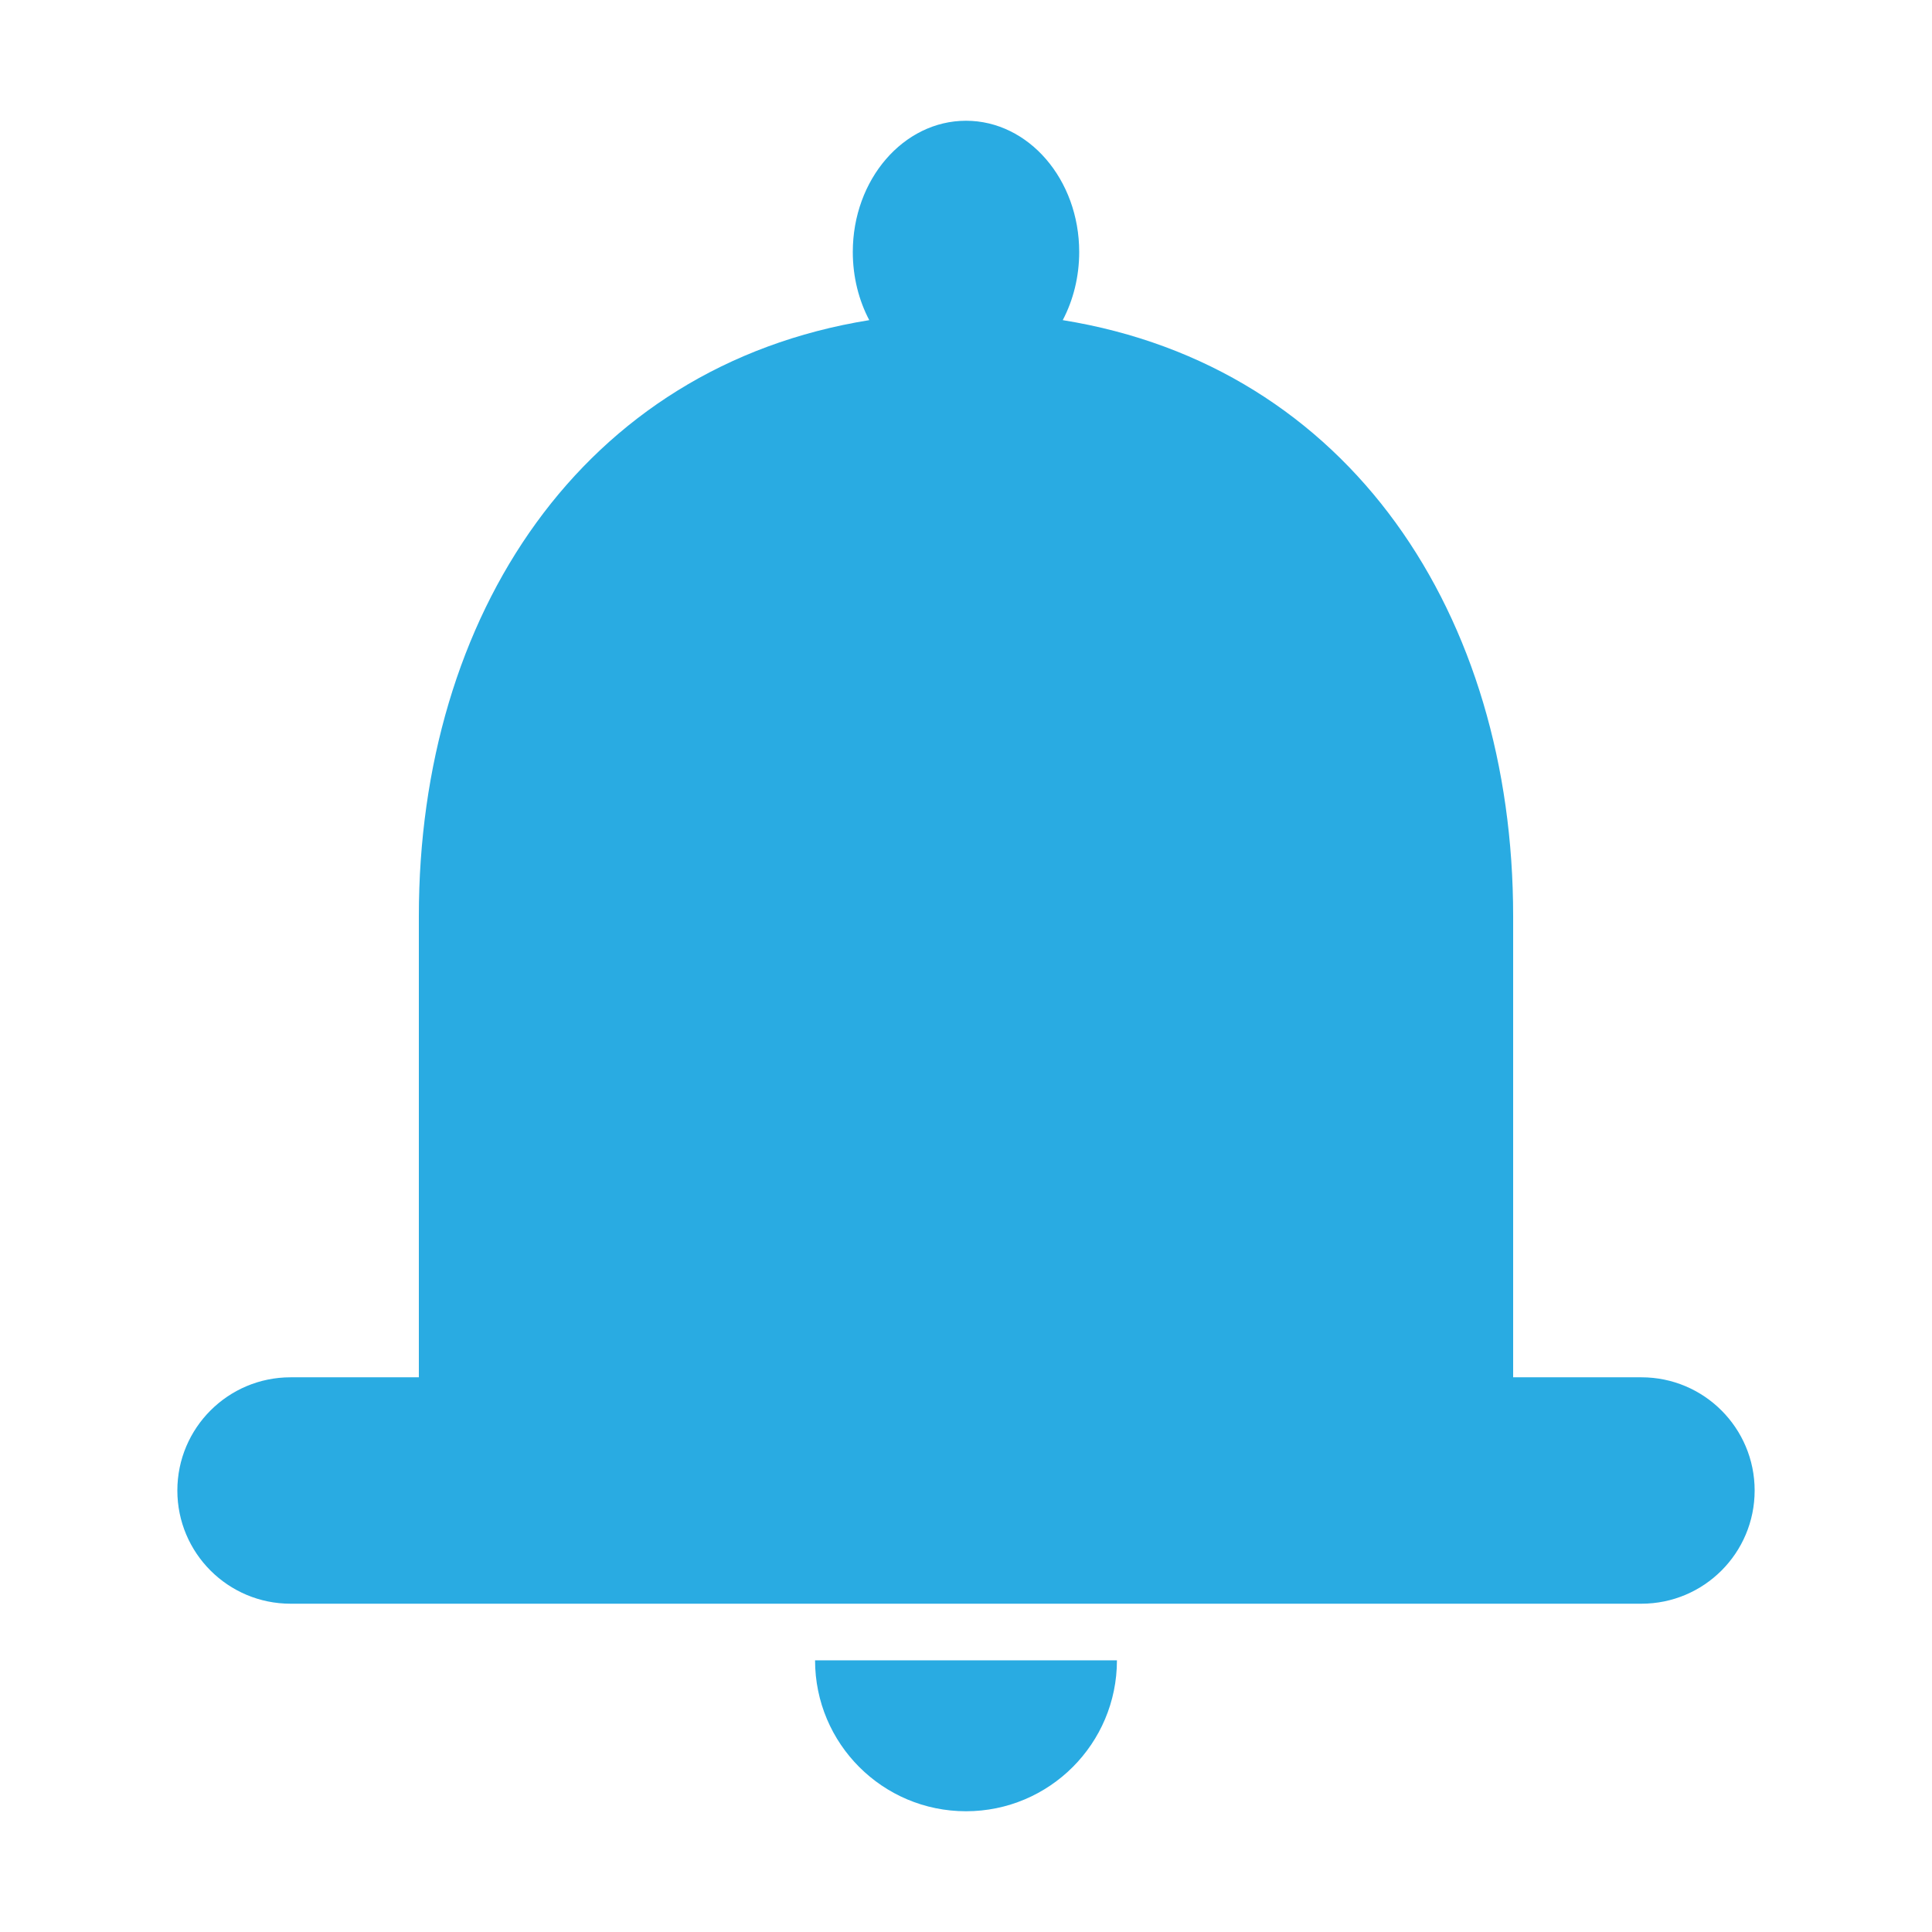 <?xml version="1.0" standalone="no"?><!DOCTYPE svg PUBLIC "-//W3C//DTD SVG 1.1//EN" "http://www.w3.org/Graphics/SVG/1.1/DTD/svg11.dtd"><svg t="1710910697148" class="icon" viewBox="0 0 1024 1024" version="1.1" xmlns="http://www.w3.org/2000/svg" p-id="54609" xmlns:xlink="http://www.w3.org/1999/xlink" width="16" height="16"><path d="M870 730h-68V485.571c0-159.274-86.37-291.349-238.721-315.891 5.532-10.53 8.721-22.897 8.721-36.128C572 95.14 545.137 64 512 64s-60 31.14-60 69.553c0 13.231 3.188 25.598 8.721 36.128C308.37 194.223 222 326.298 222 485.571V730h-68c-33.137 0-60 26.863-60 60s26.863 60 60 60h716c33.137 0 60-26.863 60-60s-26.863-60-60-60zM592 880c0 44.183-35.817 80-80 80s-80-35.817-80-80" fill="#29ABE2" p-id="54610"></path></svg>